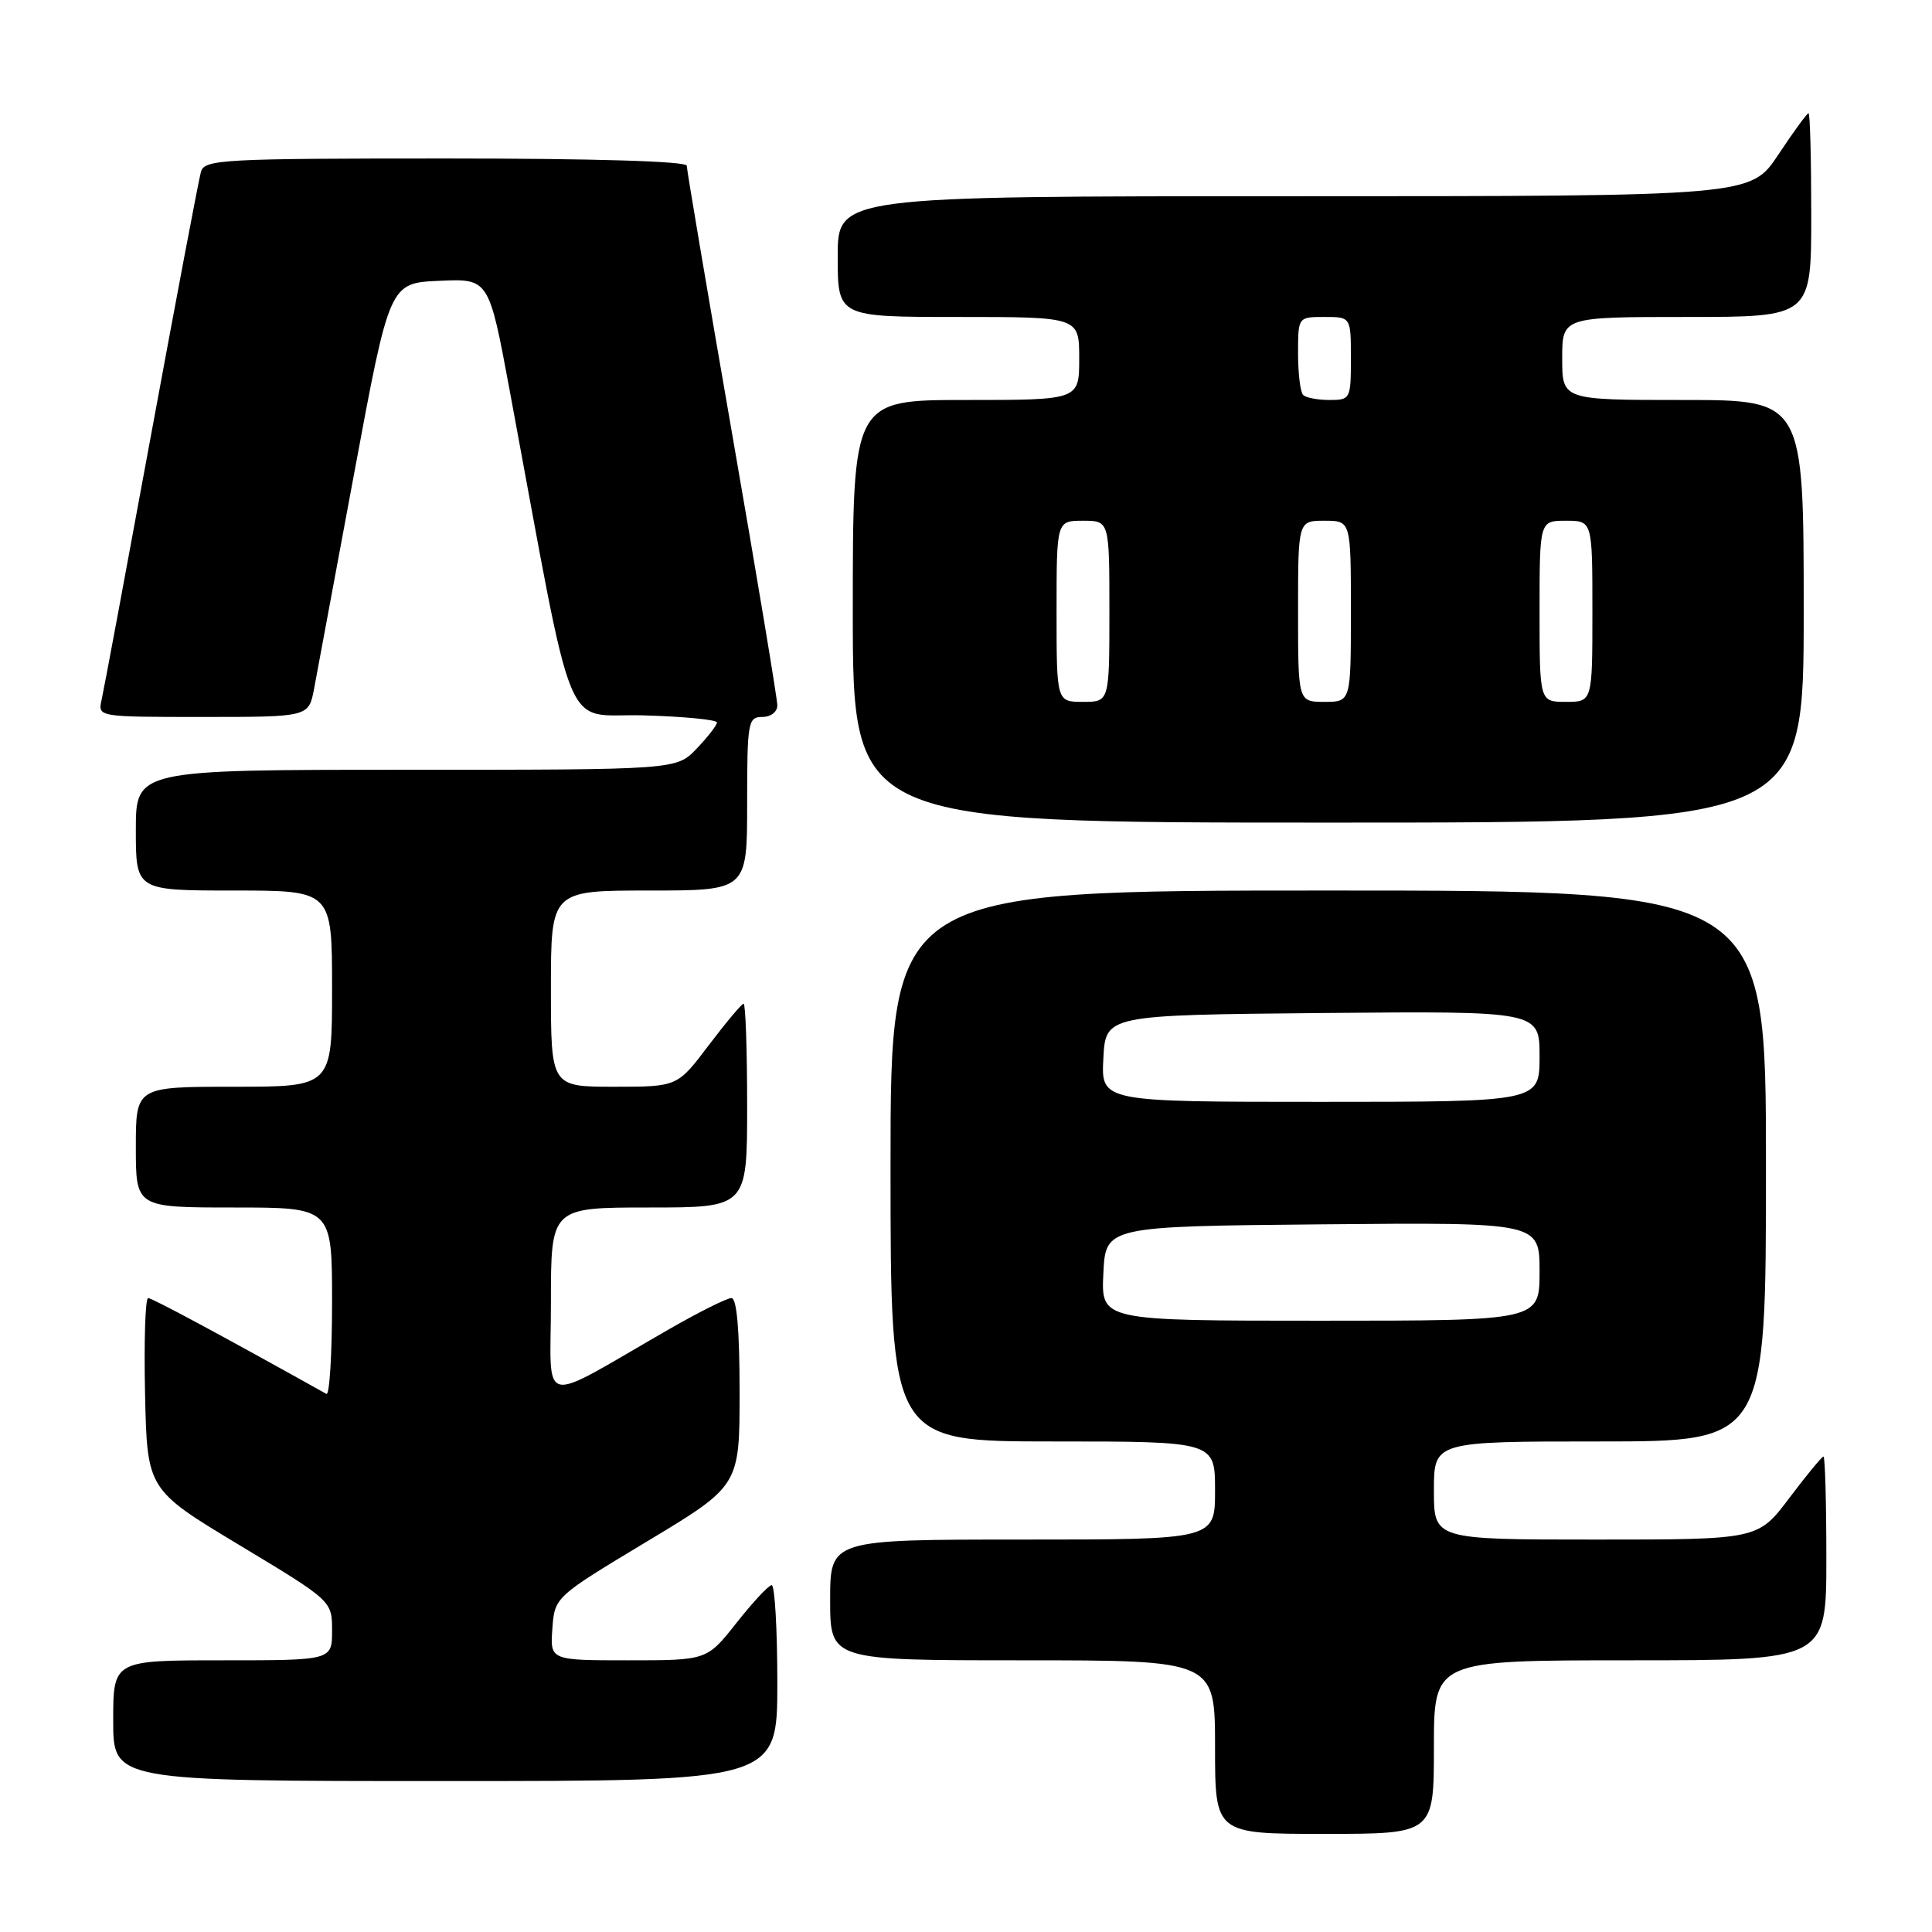 <?xml version="1.0" encoding="UTF-8" standalone="no"?>
<!DOCTYPE svg PUBLIC "-//W3C//DTD SVG 1.1//EN" "http://www.w3.org/Graphics/SVG/1.1/DTD/svg11.dtd" >
<svg xmlns="http://www.w3.org/2000/svg" xmlns:xlink="http://www.w3.org/1999/xlink" version="1.1" viewBox="0 0 256 256">
 <g >
 <path fill="currentColor"
d=" M 190.00 231.50 C 190.00 220.00 190.00 220.00 216.00 220.00 C 242.00 220.00 242.00 220.00 242.00 206.50 C 242.00 199.07 241.83 193.00 241.62 193.00 C 241.41 193.00 239.37 195.47 237.09 198.50 C 232.94 204.00 232.94 204.00 211.47 204.00 C 190.00 204.00 190.00 204.00 190.00 197.50 C 190.00 191.00 190.00 191.00 212.00 191.00 C 234.00 191.00 234.00 191.00 234.00 154.50 C 234.00 118.00 234.00 118.00 176.00 118.00 C 118.00 118.00 118.00 118.00 118.00 154.50 C 118.00 191.00 118.00 191.00 139.50 191.00 C 161.00 191.00 161.00 191.00 161.00 197.50 C 161.00 204.00 161.00 204.00 135.50 204.00 C 110.00 204.00 110.00 204.00 110.00 212.00 C 110.00 220.00 110.00 220.00 135.50 220.00 C 161.00 220.00 161.00 220.00 161.00 231.50 C 161.00 243.00 161.00 243.00 175.50 243.00 C 190.00 243.00 190.00 243.00 190.00 231.50 Z  M 103.00 223.00 C 103.00 215.85 102.66 210.02 102.25 210.04 C 101.84 210.06 99.74 212.31 97.59 215.04 C 93.67 220.00 93.67 220.00 83.28 220.00 C 72.89 220.00 72.89 220.00 73.19 215.81 C 73.50 211.61 73.50 211.61 85.75 204.24 C 98.00 196.87 98.00 196.87 98.00 184.44 C 98.00 176.23 97.63 172.00 96.92 172.00 C 96.33 172.00 92.62 173.85 88.67 176.12 C 71.02 186.26 73.00 186.71 73.00 172.54 C 73.00 160.00 73.00 160.00 86.00 160.00 C 99.00 160.00 99.00 160.00 99.00 146.50 C 99.00 139.07 98.79 133.00 98.53 133.00 C 98.28 133.00 96.20 135.48 93.91 138.50 C 89.76 144.00 89.76 144.00 81.38 144.00 C 73.00 144.00 73.00 144.00 73.00 131.00 C 73.00 118.00 73.00 118.00 86.00 118.00 C 99.00 118.00 99.00 118.00 99.00 106.50 C 99.00 95.67 99.12 95.00 101.00 95.00 C 102.14 95.00 103.00 94.33 103.00 93.46 C 103.00 92.61 100.30 76.39 97.00 57.42 C 93.70 38.44 91.00 22.49 91.00 21.96 C 91.00 21.37 78.78 21.00 59.07 21.00 C 29.51 21.00 27.10 21.13 26.63 22.75 C 26.35 23.71 23.39 39.35 20.04 57.50 C 16.70 75.65 13.74 91.51 13.46 92.75 C 12.96 95.00 12.96 95.00 26.94 95.00 C 40.91 95.00 40.91 95.00 41.62 91.25 C 42.00 89.19 44.41 76.25 46.97 62.50 C 51.62 37.50 51.62 37.50 58.20 37.21 C 64.78 36.91 64.78 36.91 67.53 51.71 C 76.38 99.28 74.40 94.47 85.27 94.79 C 90.62 94.94 95.00 95.37 95.00 95.73 C 95.00 96.09 93.79 97.65 92.31 99.20 C 89.63 102.00 89.63 102.00 53.81 102.00 C 18.00 102.00 18.00 102.00 18.00 110.00 C 18.00 118.00 18.00 118.00 31.00 118.00 C 44.00 118.00 44.00 118.00 44.00 131.00 C 44.00 144.00 44.00 144.00 31.00 144.00 C 18.00 144.00 18.00 144.00 18.00 152.00 C 18.00 160.00 18.00 160.00 31.00 160.00 C 44.00 160.00 44.00 160.00 44.00 172.56 C 44.00 179.47 43.66 184.93 43.25 184.70 C 29.57 177.06 20.17 172.00 19.63 172.00 C 19.25 172.00 19.07 177.71 19.22 184.69 C 19.50 197.38 19.50 197.38 31.75 204.75 C 44.00 212.13 44.00 212.13 44.00 216.06 C 44.00 220.00 44.00 220.00 29.50 220.00 C 15.00 220.00 15.00 220.00 15.00 228.00 C 15.00 236.00 15.00 236.00 59.00 236.00 C 103.00 236.00 103.00 236.00 103.00 223.00 Z  M 239.00 81.00 C 239.00 53.00 239.00 53.00 223.00 53.00 C 207.00 53.00 207.00 53.00 207.00 47.50 C 207.00 42.00 207.00 42.00 223.50 42.00 C 240.00 42.00 240.00 42.00 240.00 28.50 C 240.00 21.07 239.84 15.00 239.64 15.00 C 239.44 15.00 237.64 17.47 235.63 20.50 C 231.98 26.00 231.98 26.00 171.49 26.00 C 111.00 26.00 111.00 26.00 111.00 34.00 C 111.00 42.00 111.00 42.00 127.00 42.00 C 143.00 42.00 143.00 42.00 143.00 47.50 C 143.00 53.00 143.00 53.00 128.00 53.00 C 113.00 53.00 113.00 53.00 113.00 81.00 C 113.00 109.00 113.00 109.00 176.00 109.00 C 239.00 109.00 239.00 109.00 239.00 81.00 Z  M 146.20 168.75 C 146.50 162.50 146.50 162.50 175.25 162.23 C 204.00 161.97 204.00 161.97 204.00 168.48 C 204.00 175.00 204.00 175.00 174.95 175.00 C 145.90 175.00 145.90 175.00 146.20 168.75 Z  M 146.20 140.25 C 146.50 134.50 146.50 134.50 175.25 134.23 C 204.00 133.97 204.00 133.97 204.00 139.98 C 204.00 146.00 204.00 146.00 174.95 146.00 C 145.90 146.00 145.90 146.00 146.20 140.25 Z  M 140.00 81.00 C 140.00 69.00 140.00 69.00 143.50 69.00 C 147.00 69.00 147.00 69.00 147.00 81.00 C 147.00 93.00 147.00 93.00 143.50 93.00 C 140.00 93.00 140.00 93.00 140.00 81.00 Z  M 172.00 81.00 C 172.00 69.00 172.00 69.00 175.50 69.00 C 179.00 69.00 179.00 69.00 179.00 81.00 C 179.00 93.00 179.00 93.00 175.50 93.00 C 172.00 93.00 172.00 93.00 172.00 81.00 Z  M 204.00 81.00 C 204.00 69.00 204.00 69.00 207.50 69.00 C 211.00 69.00 211.00 69.00 211.00 81.00 C 211.00 93.00 211.00 93.00 207.50 93.00 C 204.00 93.00 204.00 93.00 204.00 81.00 Z  M 172.67 52.33 C 172.30 51.97 172.00 49.49 172.00 46.83 C 172.00 42.00 172.00 42.00 175.50 42.00 C 179.00 42.00 179.00 42.00 179.00 47.50 C 179.00 52.87 178.93 53.00 176.17 53.00 C 174.61 53.00 173.03 52.70 172.67 52.33 Z "/>
</g>
</svg>